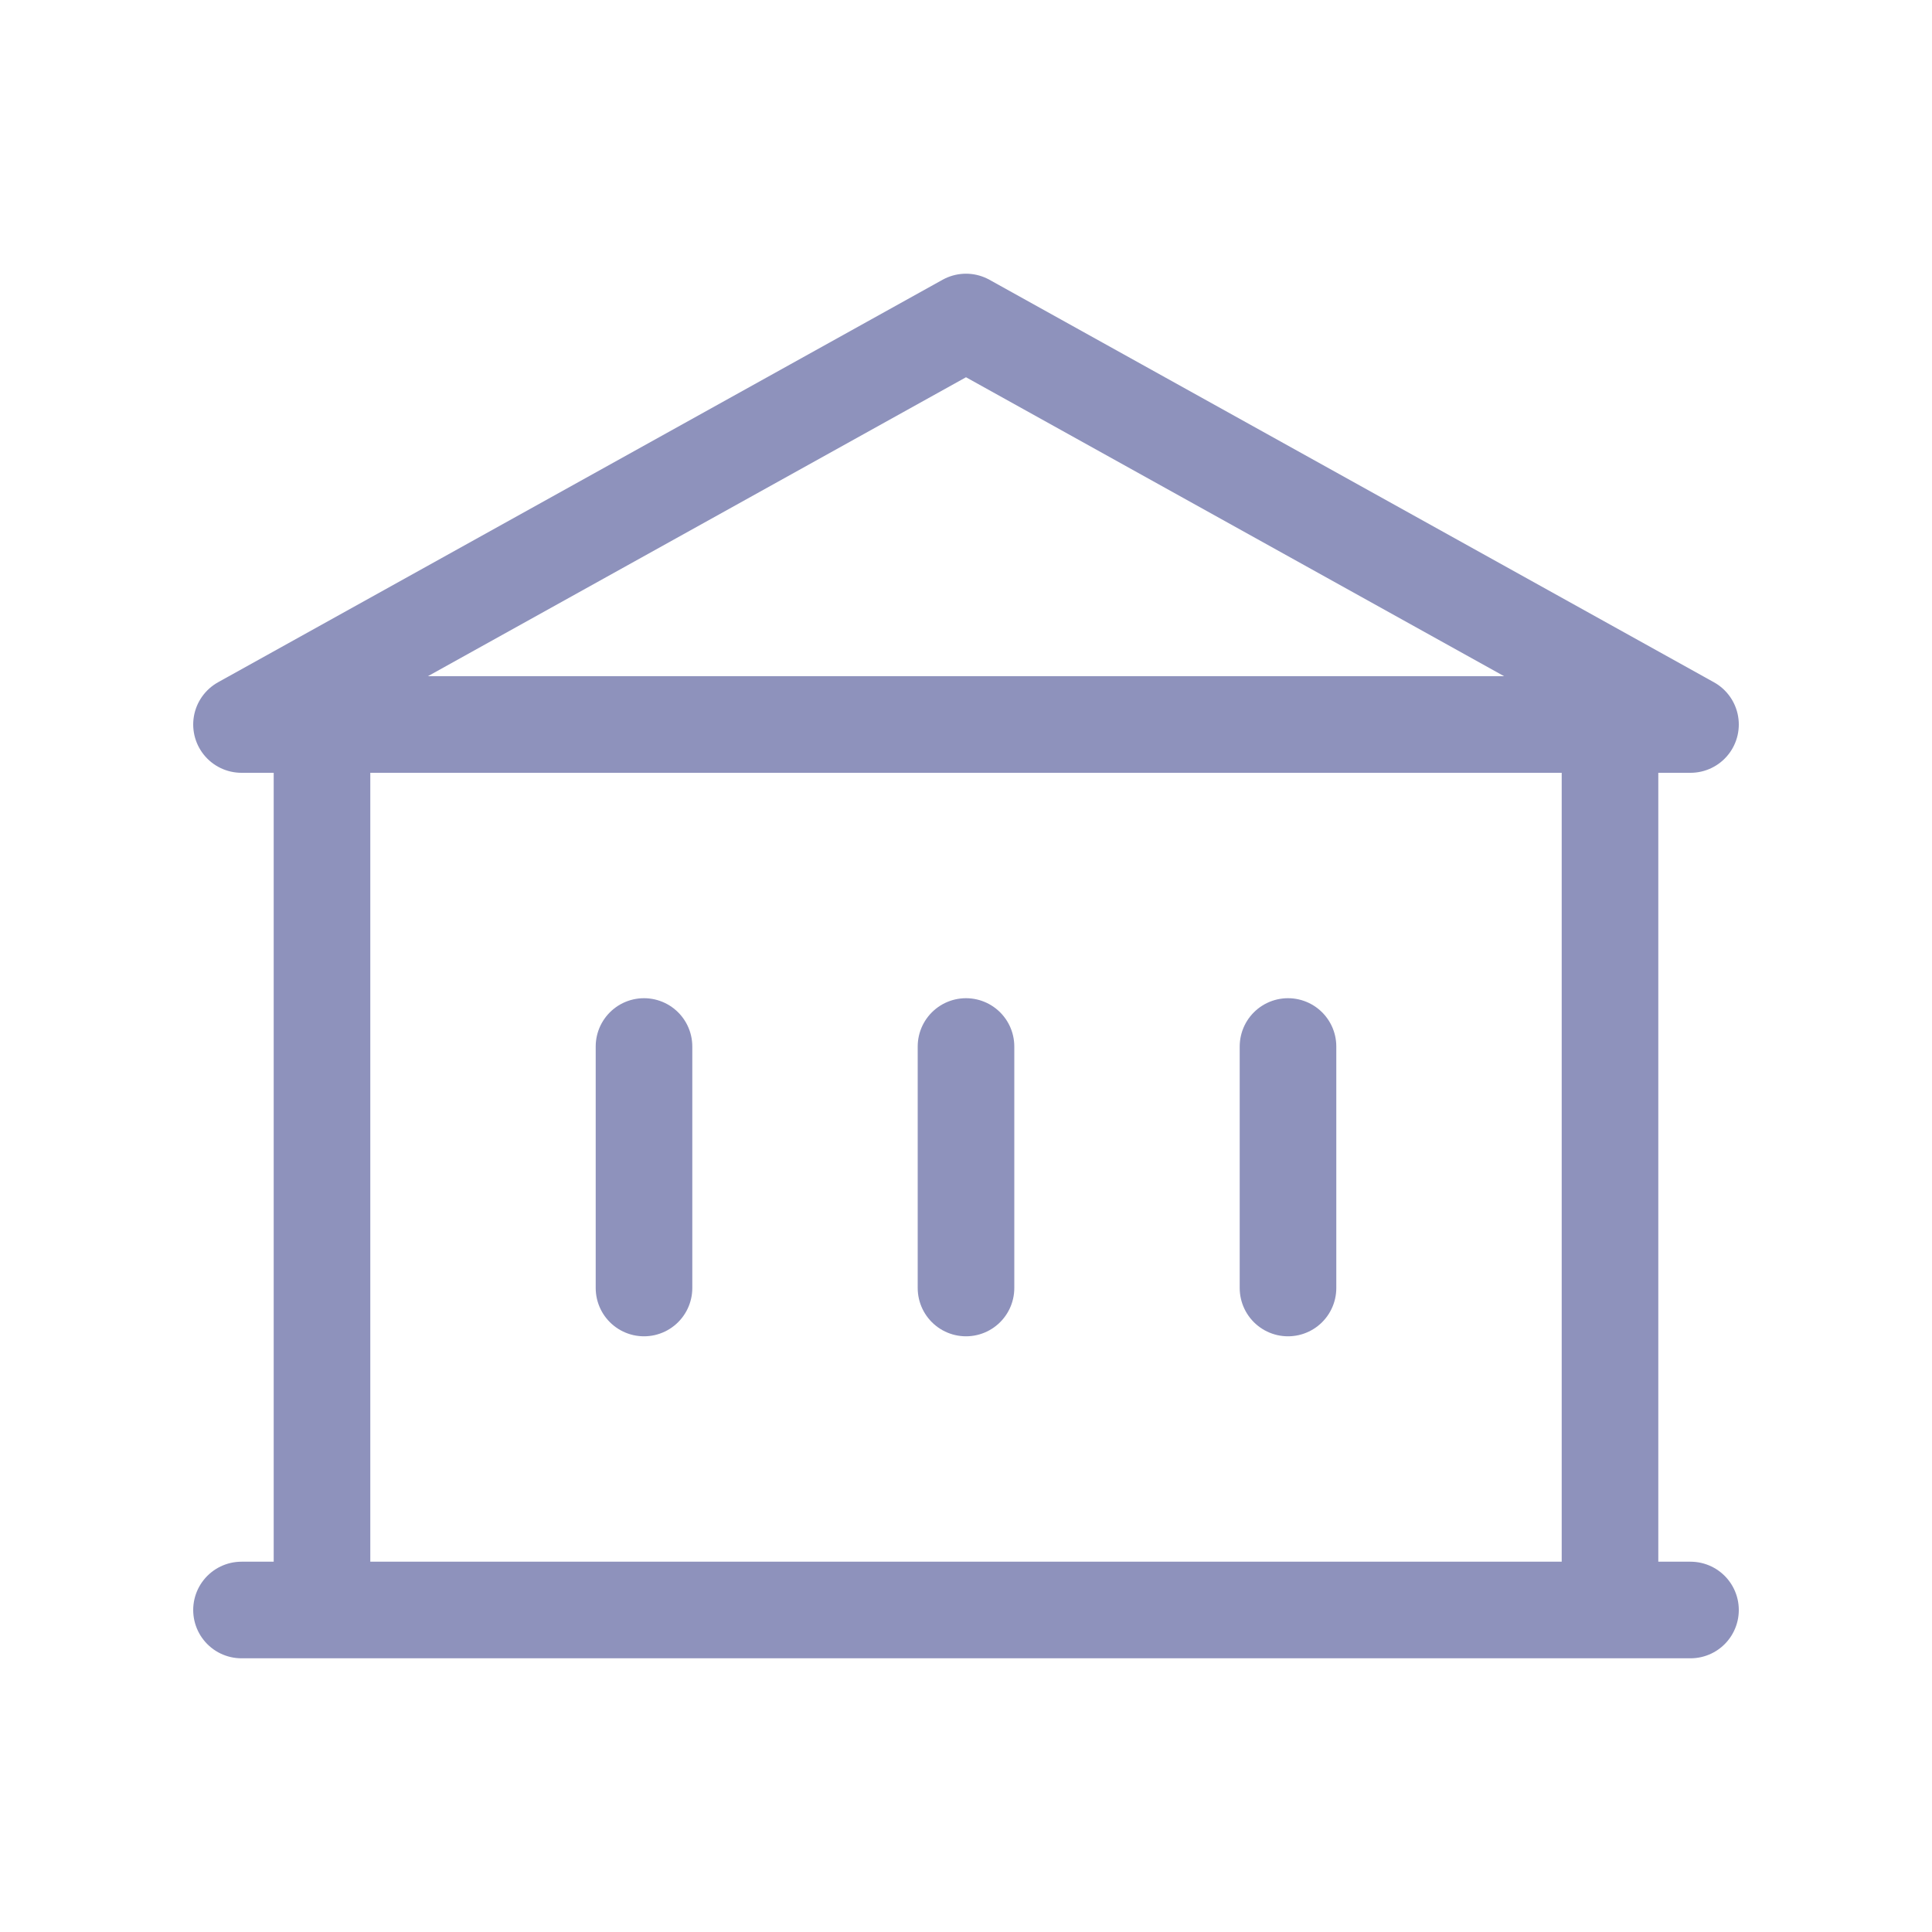 <svg width="24" height="24" viewBox="0 0 24 24" fill="none" xmlns="http://www.w3.org/2000/svg">
<path d="M4 9V20M4 9H20M4 9H3L12 4L21 9H20M4 20H20M4 20H3M20 20V9M20 20H21M8 13V16M12 16V13M16 13V16" stroke="#8E92BC" stroke-width="1.2" stroke-linecap="round" stroke-linejoin="round"/>
</svg>

